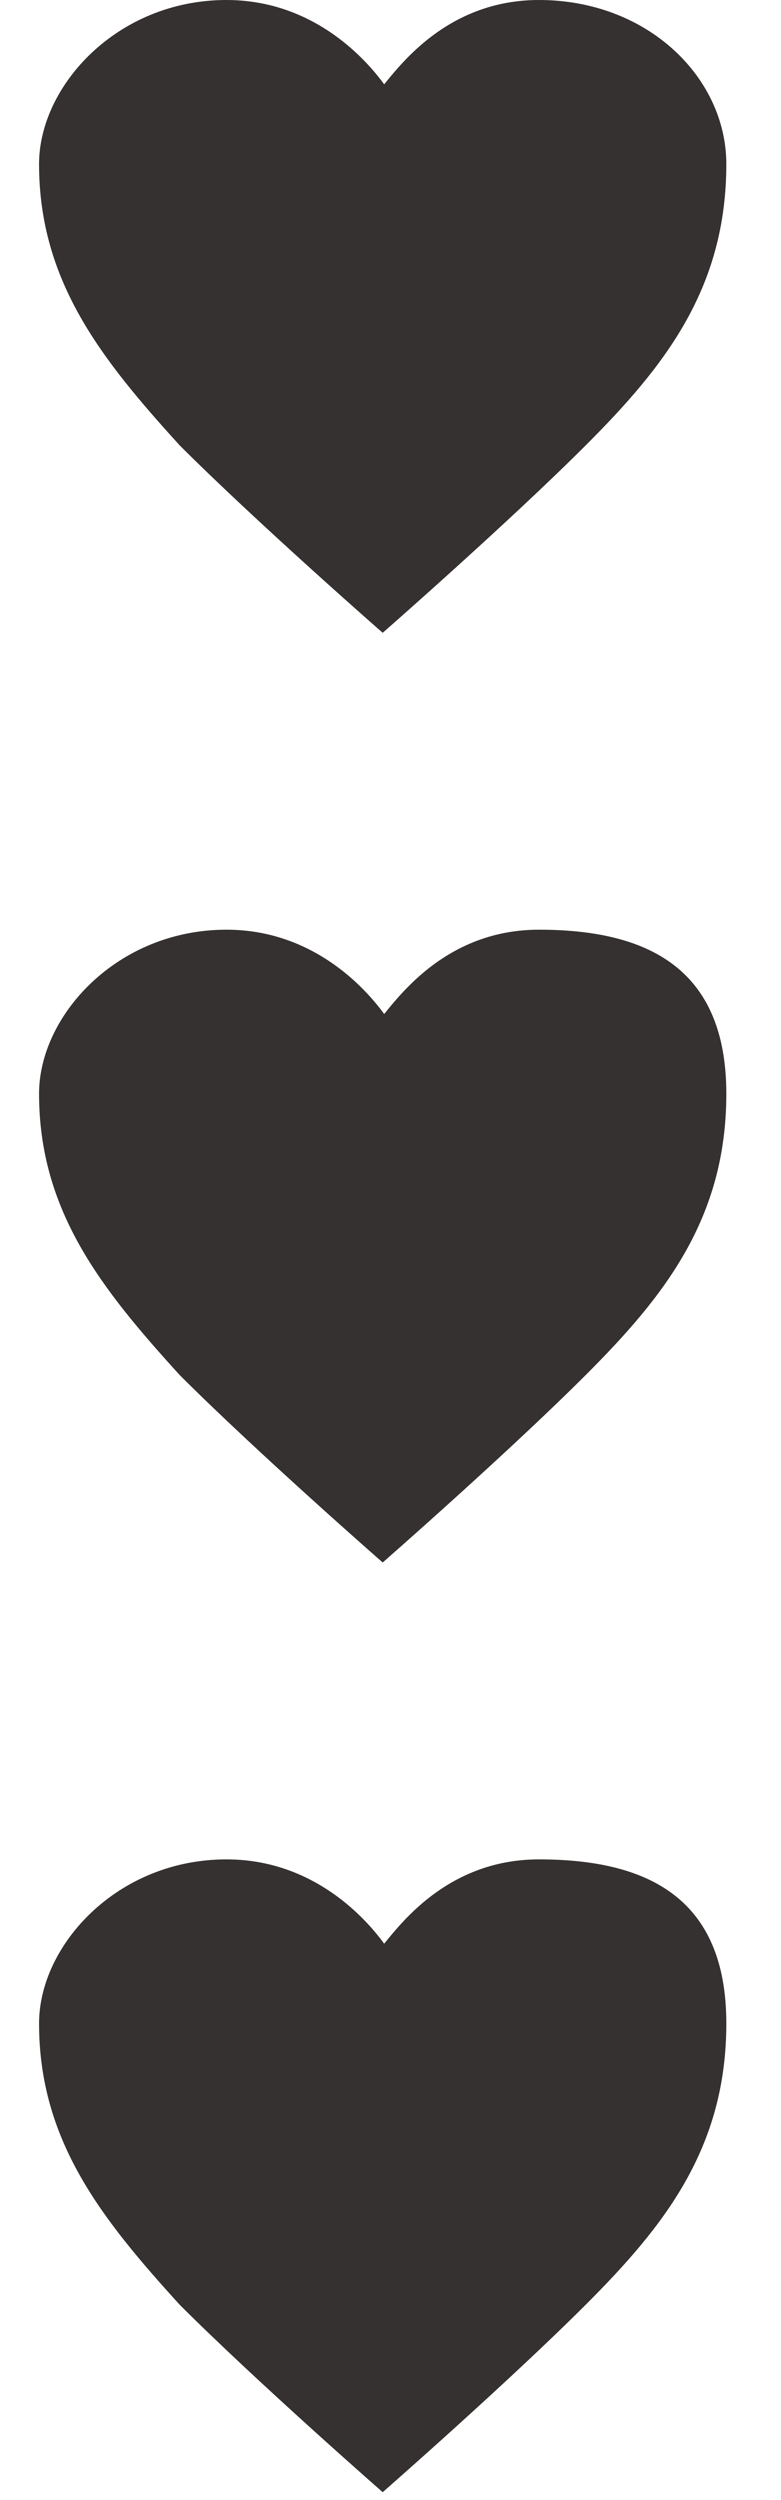 <?xml version="1.0" encoding="UTF-8"?>
<svg id="a" xmlns="http://www.w3.org/2000/svg" version="1.1" viewBox="0 0 10 32">
  <!-- Generator: Adobe Illustrator 29.2.1, SVG Export Plug-In . SVG Version: 2.1.0 Build 116)  -->
  <defs>
    <style>
      .st0 {
        fill: #363131;
      }
    </style>
  </defs>
  <path class="st0" d="M5,1.2s-.7-1.2-2.1-1.2S.5,1.1.5,2.1c0,1.5.8,2.5,1.8,3.6,1,1,2.6,2.4,2.6,2.4s0,0,0-.2c0,.1,0,.2,0,.2,0,0,1.6-1.4,2.6-2.4s1.8-2,1.8-3.6c0-1.1-1-2.1-2.4-2.1s-2,1.2-2.1,1.2"/>
  <path class="st0" d="M5,13.1s-.7-1.2-2.1-1.2-2.4,1.1-2.4,2.1c0,1.5.8,2.5,1.8,3.6,1,1,2.6,2.4,2.6,2.4s0,0,0-.2c0,.1,0,.2,0,.2,0,0,1.6-1.4,2.6-2.4,1-1,1.8-2,1.8-3.6s-1-2.1-2.4-2.1-2,1.2-2.1,1.2"/>
  <path class="st0" d="M5,25s-.7-1.2-2.1-1.2-2.4,1.1-2.4,2.1c0,1.5.8,2.5,1.8,3.6,1,1,2.6,2.4,2.6,2.4s0,0,0-.2c0,.1,0,.2,0,.2,0,0,1.6-1.4,2.6-2.4,1-1,1.8-2,1.8-3.6s-1-2.1-2.4-2.1-2,1.2-2.1,1.2"/>
</svg>